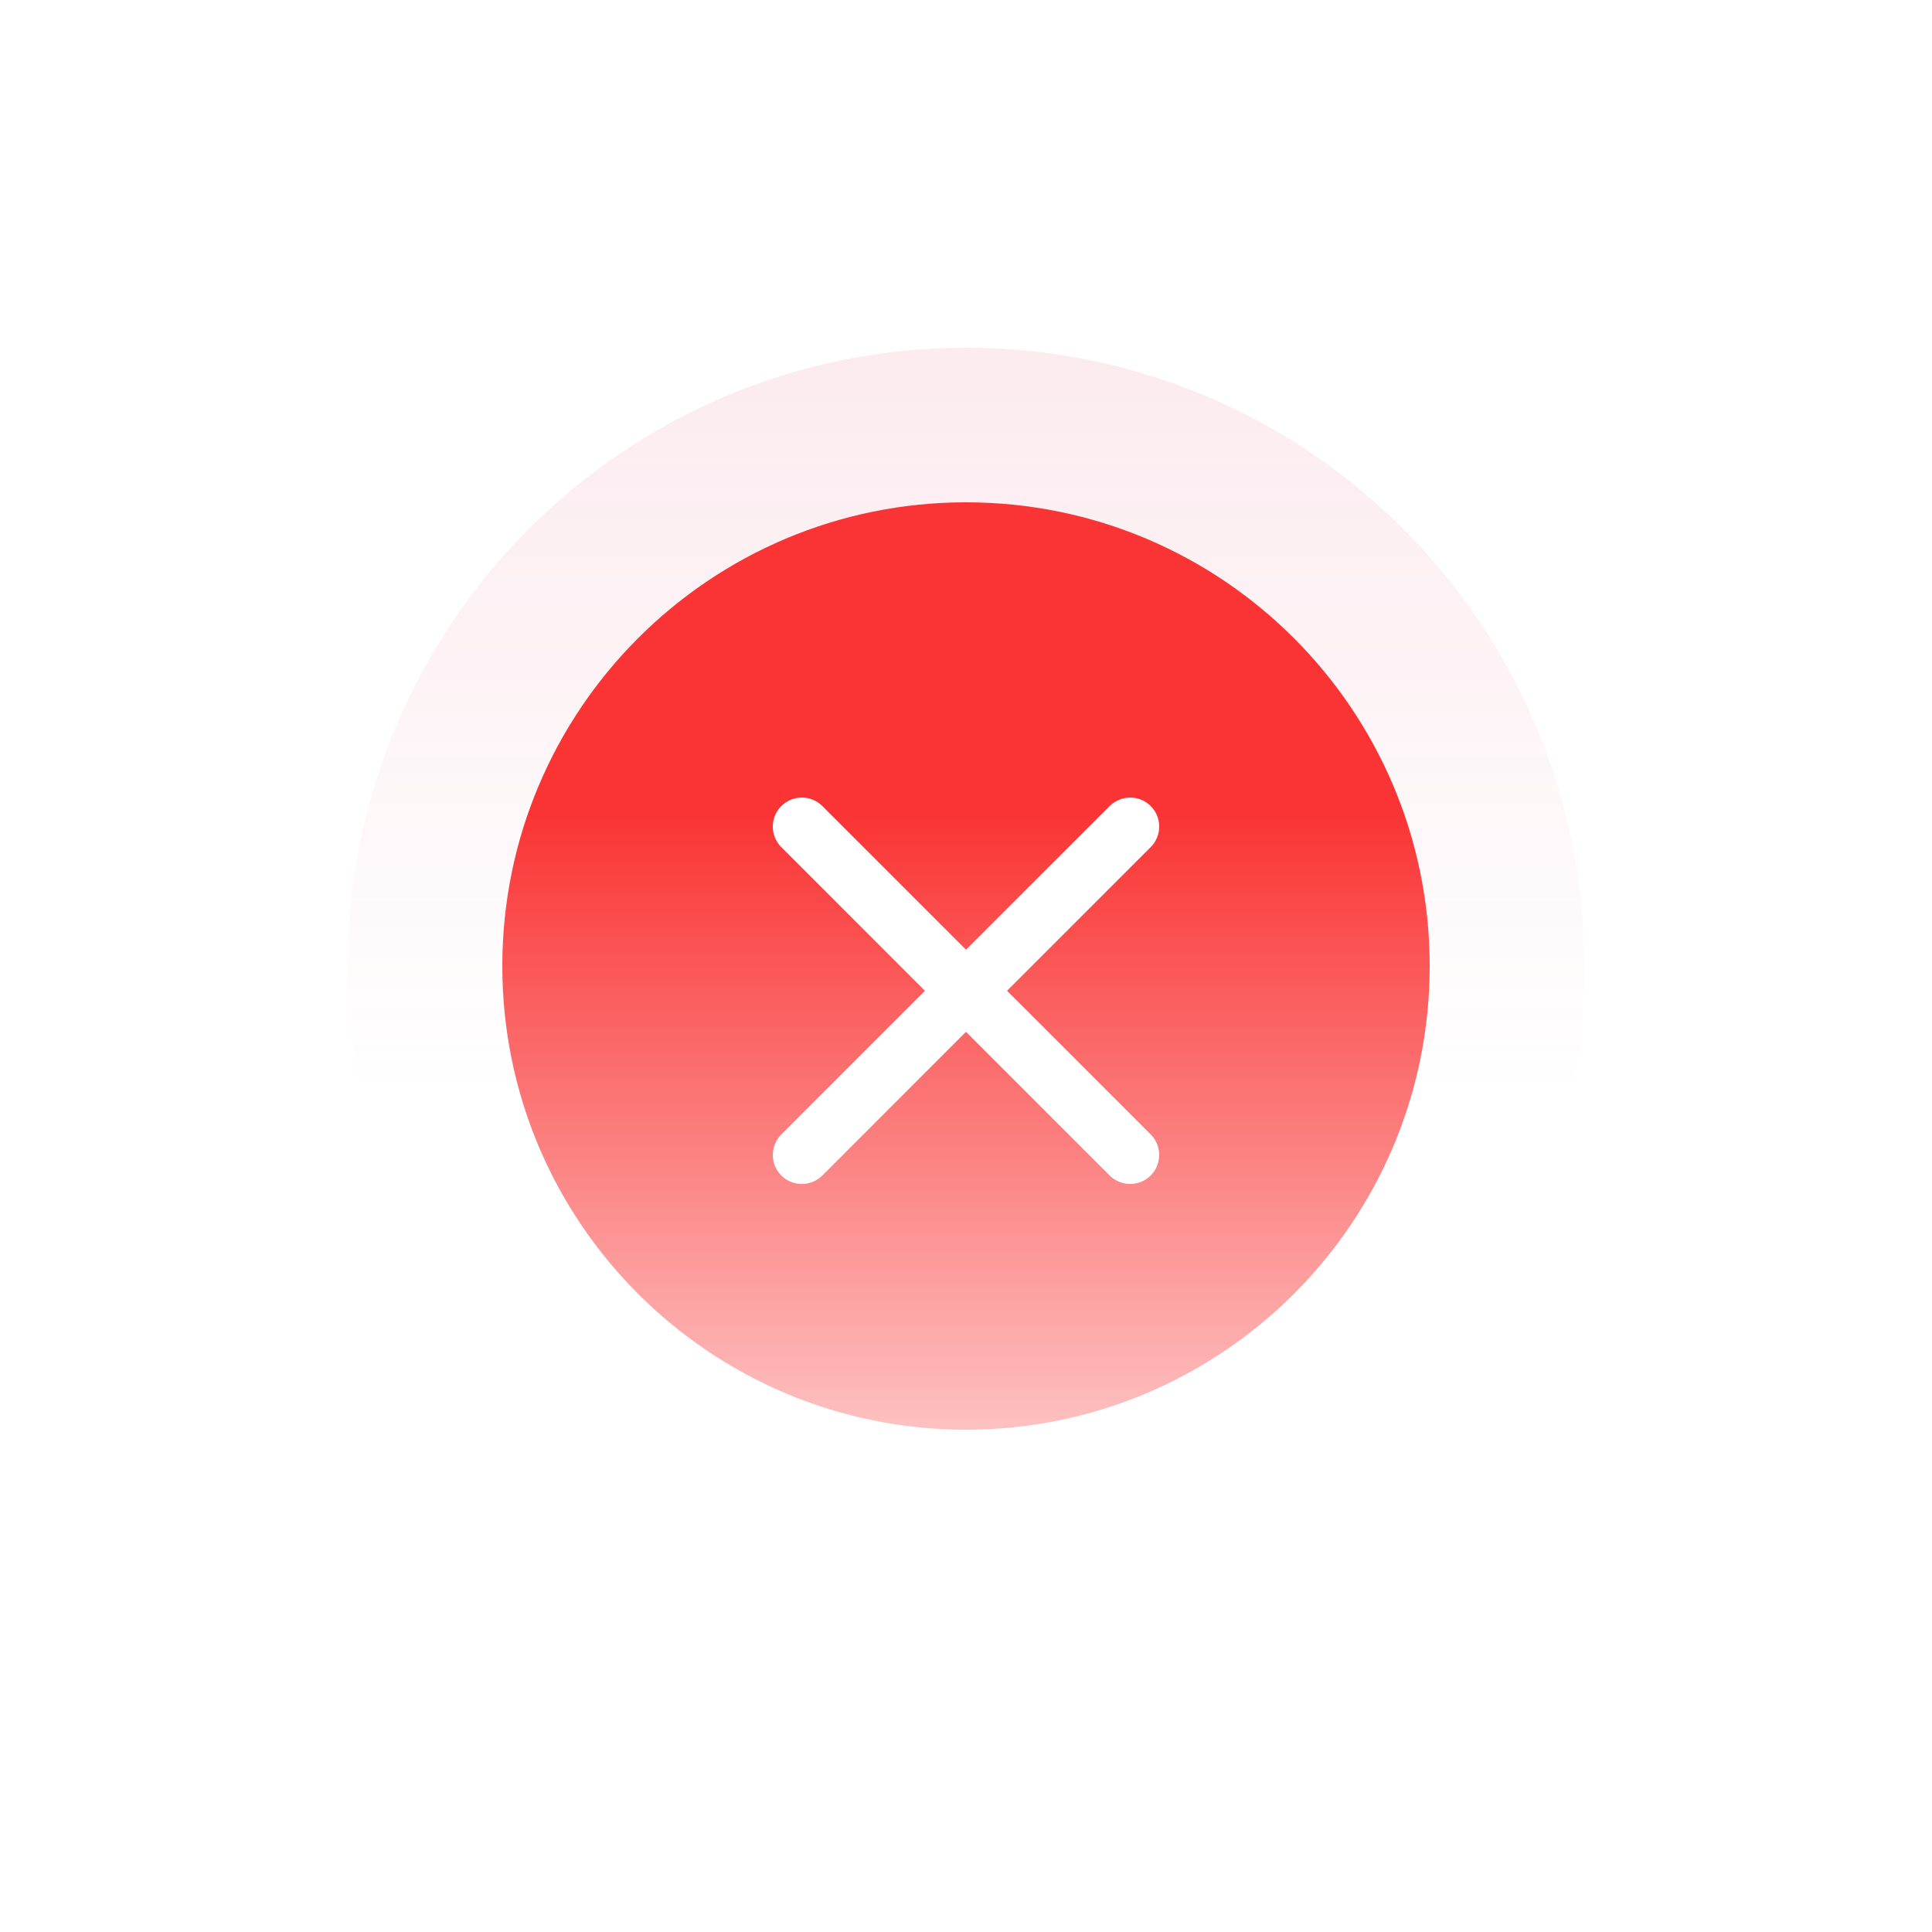 <svg width="156" height="156" viewBox="0 0 156 156" fill="none" xmlns="http://www.w3.org/2000/svg">
<path d="M78 127.92C105.57 127.92 127.92 105.57 127.92 78C127.92 50.43 105.57 28.08 78 28.08C50.43 28.08 28.08 50.43 28.08 78C28.08 105.57 50.43 127.92 78 127.92Z" fill="url(#paint0_linear_6776_152302)"/>
<path d="M78.001 115.441C98.678 115.441 115.441 98.678 115.441 78.001C115.441 57.323 98.678 40.56 78.001 40.56C57.323 40.56 40.56 57.323 40.56 78.001C40.56 98.678 57.323 115.441 78.001 115.441Z" fill="url(#paint1_linear_6776_152302)"/>
<g filter="url(#filter0_d_6776_152302)">
<path fill-rule="evenodd" clip-rule="evenodd" d="M92.913 66.401C93.829 65.487 93.829 64.001 92.915 63.086C92 62.172 90.515 62.172 89.6 63.087L63.087 89.599C62.172 90.515 62.171 92 63.086 92.915C64 93.829 65.486 93.829 66.401 92.914L92.913 66.401Z" fill="white"/>
<path fill-rule="evenodd" clip-rule="evenodd" d="M92.913 89.599C93.829 90.515 93.829 92 92.915 92.915C92 93.829 90.515 93.829 89.6 92.914L63.087 66.401C62.172 65.487 62.171 64.001 63.086 63.086C64 62.172 65.486 62.172 66.401 63.087L92.913 89.599Z" fill="white"/>
</g>
<defs>
<filter id="filter0_d_6776_152302" x="62.4" y="62.4" width="31.199" height="33.2" filterUnits="userSpaceOnUse" color-interpolation-filters="sRGB">
<feFlood flood-opacity="0" result="BackgroundImageFix"/>
<feColorMatrix in="SourceAlpha" type="matrix" values="0 0 0 0 0 0 0 0 0 0 0 0 0 0 0 0 0 0 127 0" result="hardAlpha"/>
<feOffset dy="2"/>
<feComposite in2="hardAlpha" operator="out"/>
<feColorMatrix type="matrix" values="0 0 0 0 0 0 0 0 0 0 0 0 0 0 0 0 0 0 0.1 0"/>
<feBlend mode="normal" in2="BackgroundImageFix" result="effect1_dropShadow_6776_152302"/>
<feBlend mode="normal" in="SourceGraphic" in2="effect1_dropShadow_6776_152302" result="shape"/>
</filter>
<linearGradient id="paint0_linear_6776_152302" x1="78.611" y1="24.865" x2="78.611" y2="88.697" gradientUnits="userSpaceOnUse">
<stop stop-color="#DB2C58" stop-opacity="0.1"/>
<stop offset="1" stop-color="#DB2C58" stop-opacity="0"/>
</linearGradient>
<linearGradient id="paint1_linear_6776_152302" x1="78.001" y1="65.662" x2="78.001" y2="137.564" gradientUnits="userSpaceOnUse">
<stop stop-color="#FA3434"/>
<stop offset="1" stop-color="white"/>
</linearGradient>
</defs>
</svg>
